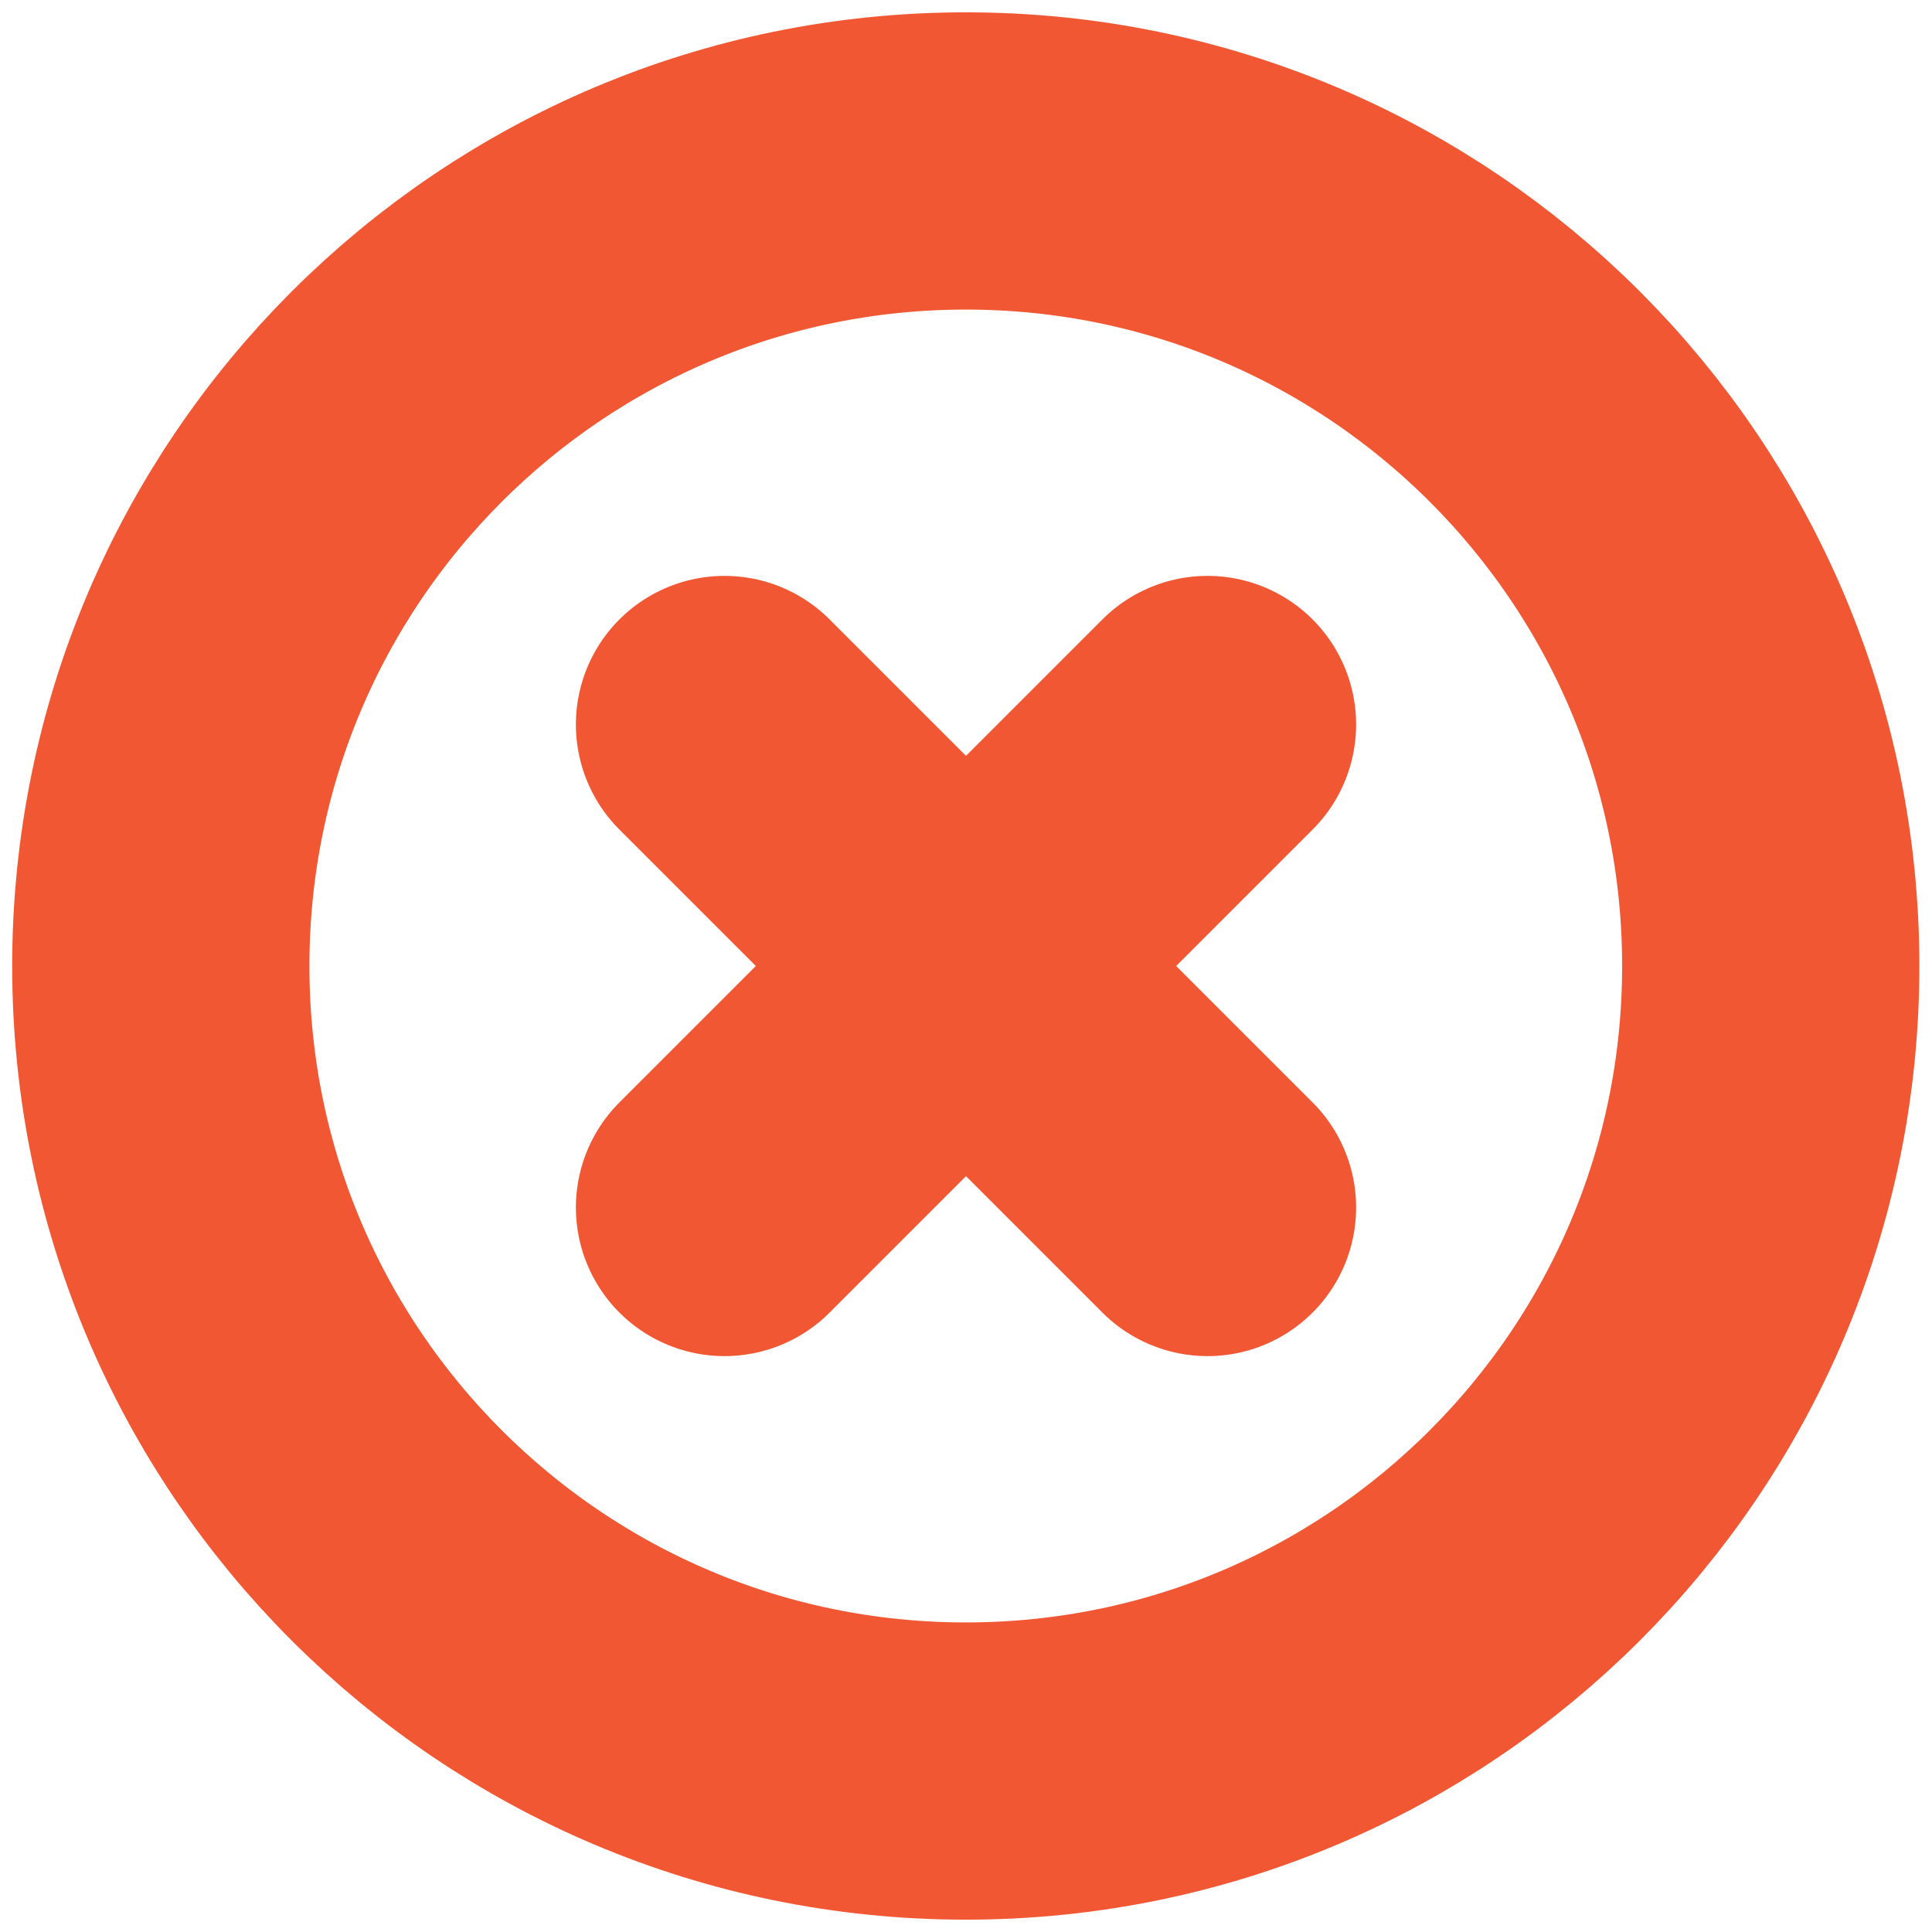 <svg width="13" height="13" viewBox="0 0 13 13" fill="none" xmlns="http://www.w3.org/2000/svg">
<path d="M6.499 11.917C9.49 11.917 11.915 9.492 11.915 6.5C11.915 3.509 9.49 1.083 6.499 1.083C3.507 1.083 1.082 3.509 1.082 6.5C1.082 9.492 3.507 11.917 6.499 11.917Z" stroke="#F15733" stroke-width="2" stroke-linecap="round" stroke-linejoin="round"/>
<path d="M8.125 4.875L4.875 8.125" stroke="#F15733" stroke-width="2" stroke-linecap="round" stroke-linejoin="round"/>
<path d="M4.875 4.875L8.125 8.125" stroke="#F15733" stroke-width="2" stroke-linecap="round" stroke-linejoin="round"/>
</svg>
